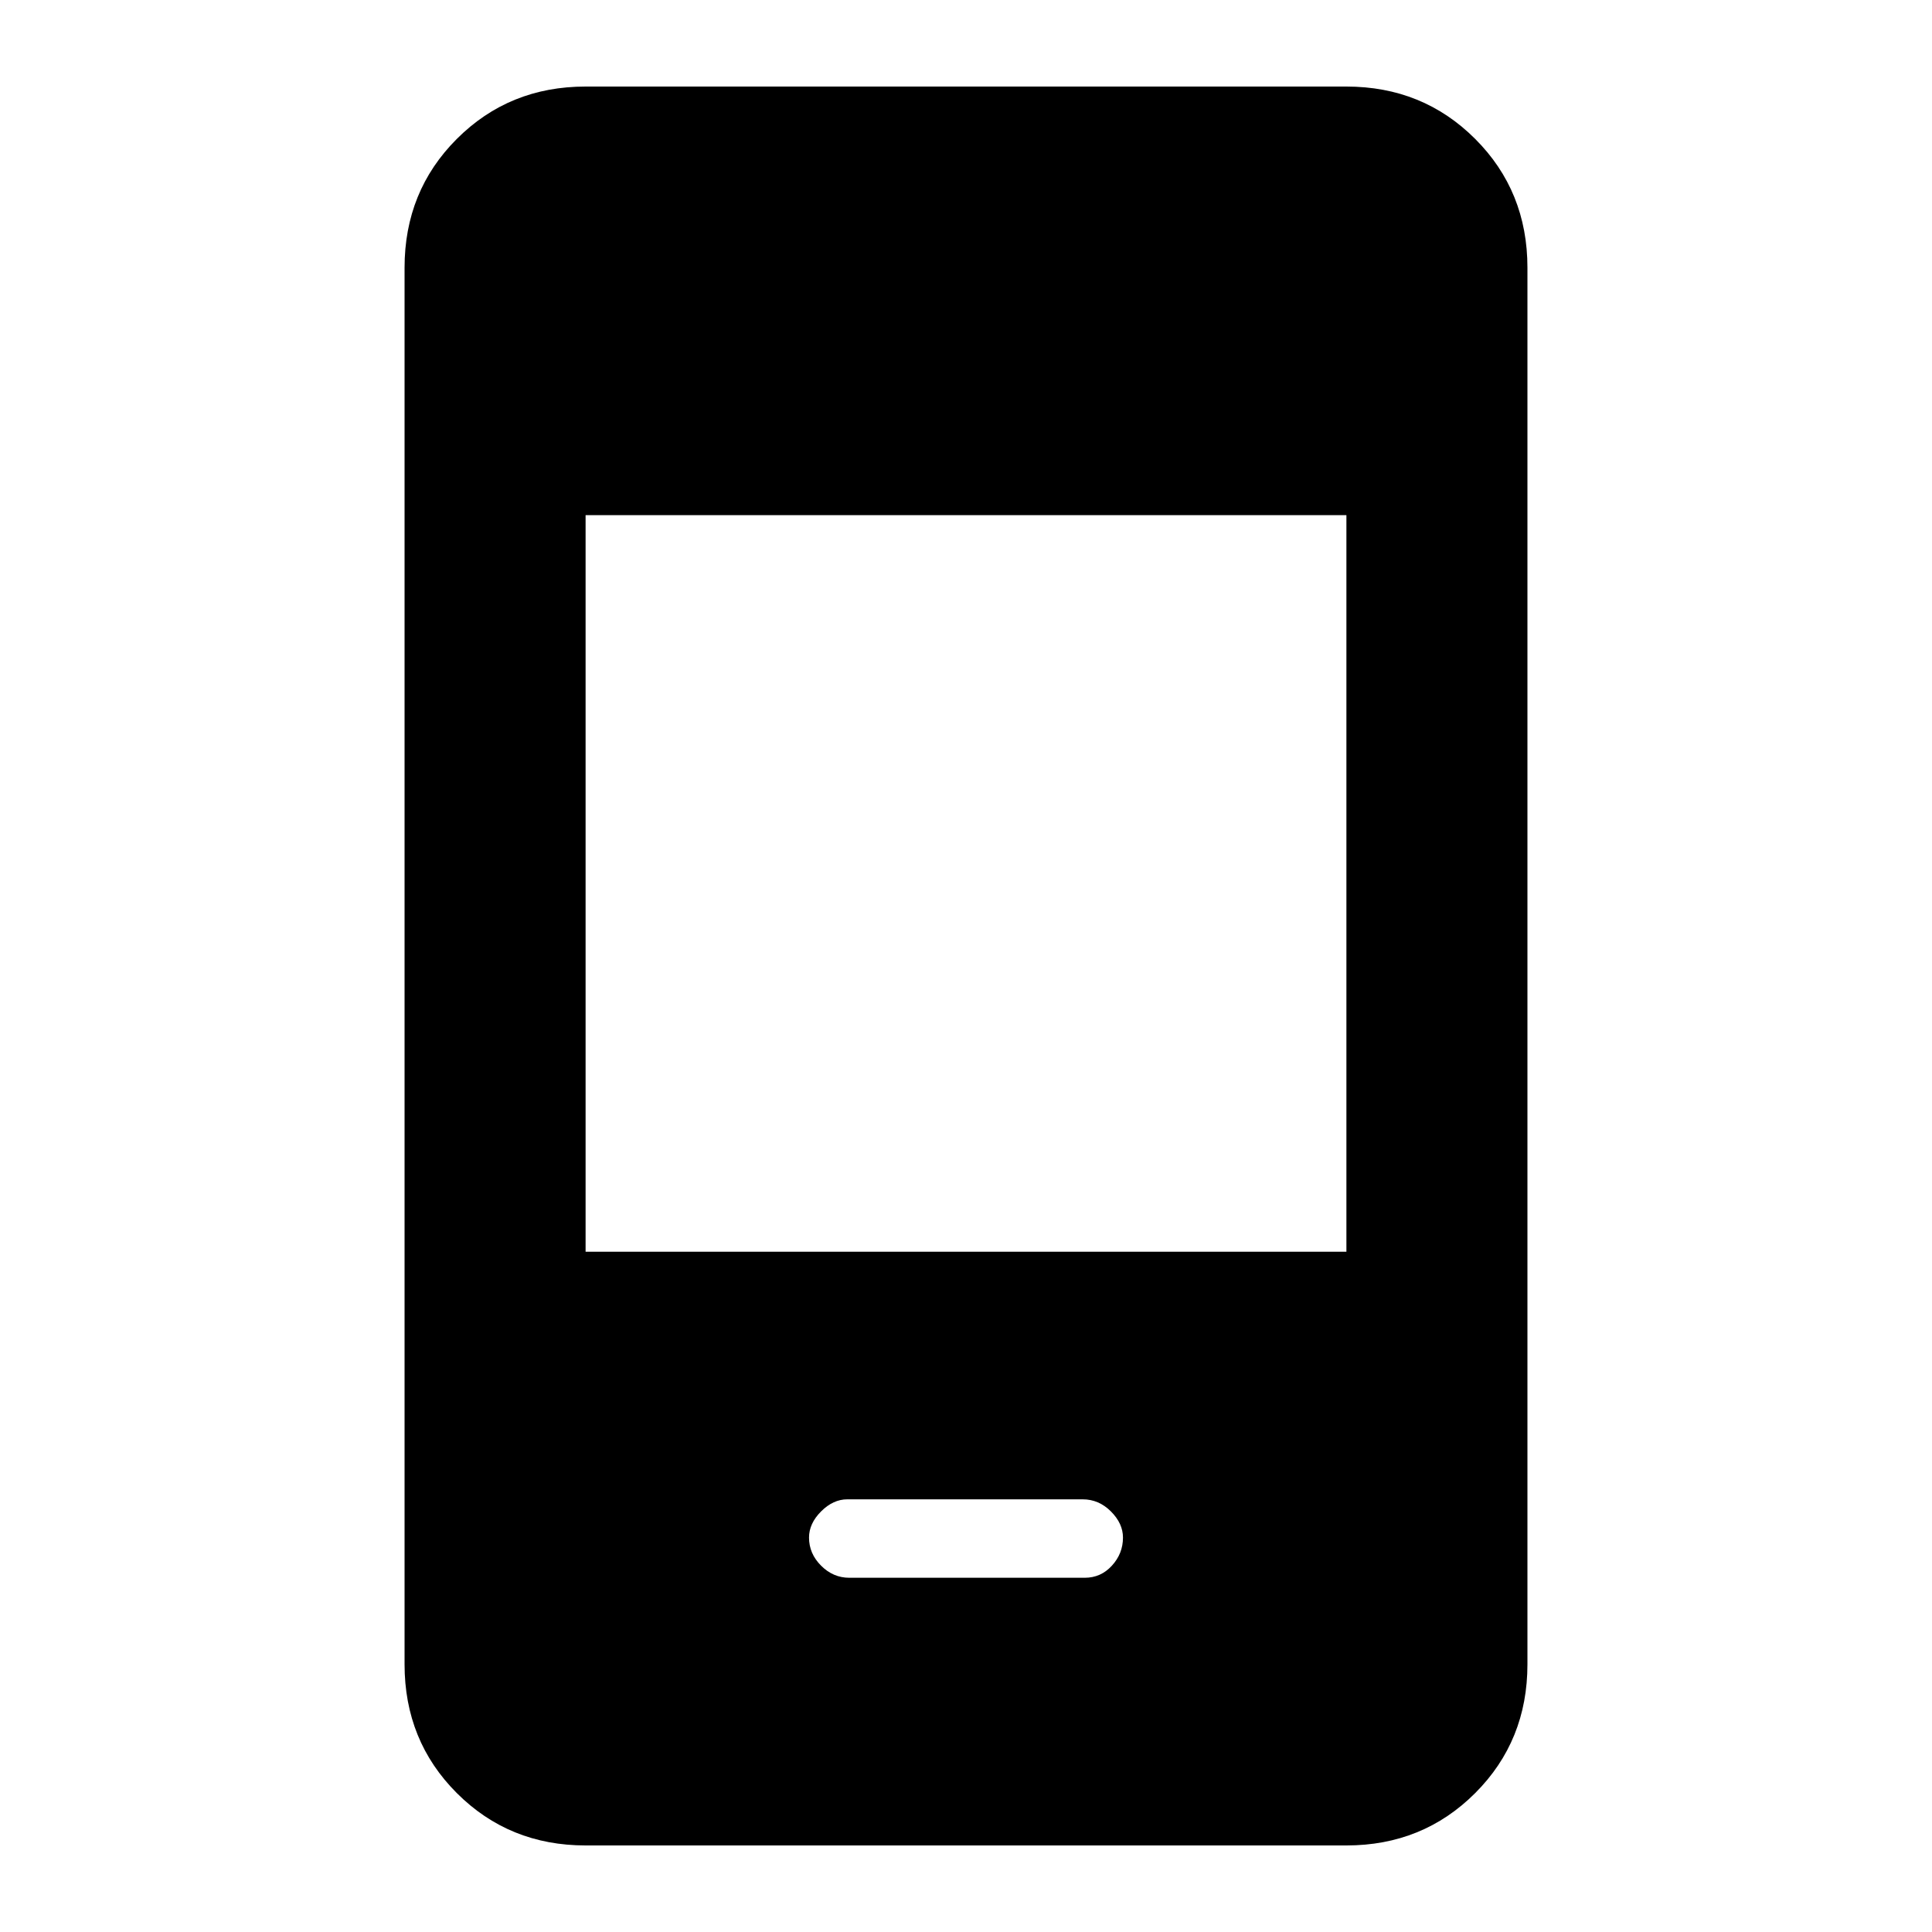 <svg xmlns="http://www.w3.org/2000/svg" height="20" width="20"><path d="M8.792 16.333h2.437q.167 0 .281-.125.115-.125.115-.291 0-.146-.125-.271-.125-.125-.292-.125H8.771q-.146 0-.271.125-.125.125-.125.271 0 .166.125.291.125.125.292.125Zm-2.73 2.771q-.791 0-1.333-.542-.541-.541-.541-1.333V2.771q0-.792.541-1.333.542-.542 1.333-.542h7.876q.791 0 1.333.542.541.541.541 1.333v14.458q0 .792-.541 1.333-.542.542-1.333.542Zm0-6.146h7.876V5.333H6.062Z"/></svg>